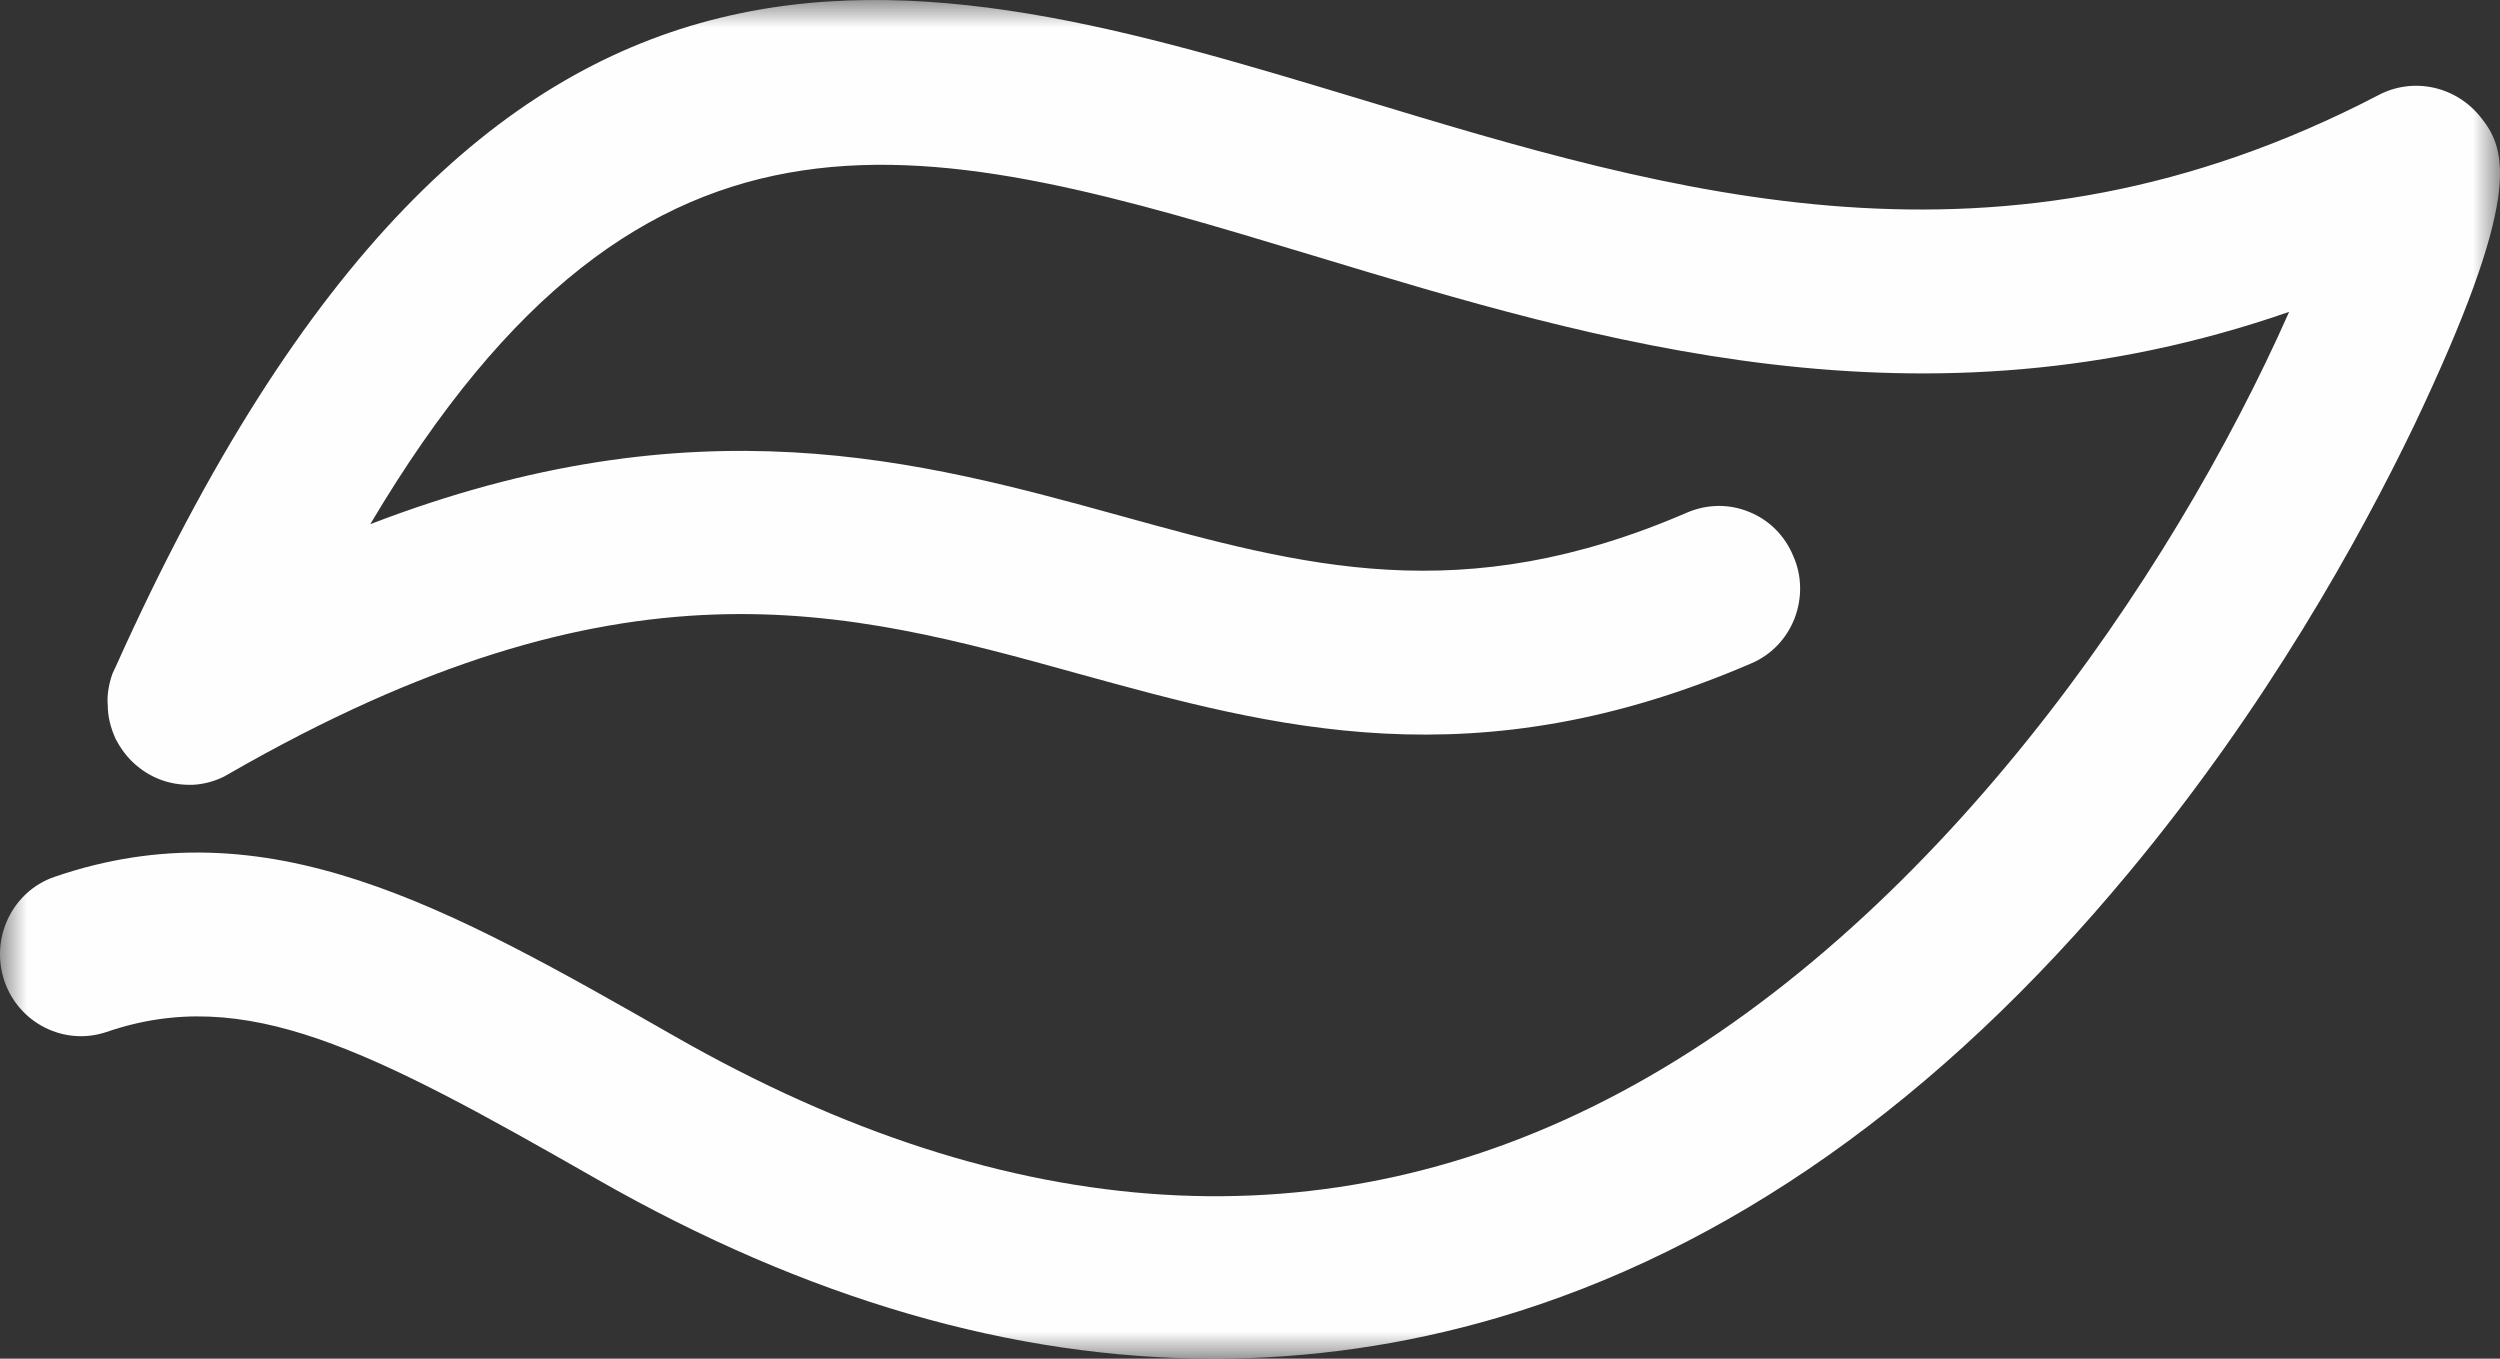 <?xml version="1.0" encoding="UTF-8"?>
<svg width="46px" height="25px" viewBox="0 0 46 25" version="1.1" xmlns="http://www.w3.org/2000/svg" xmlns:xlink="http://www.w3.org/1999/xlink">
    <rect x="0" y="0" width="46" height="25" fill="#333333" stroke="none"/>
    <!-- Generator: Sketch 54.1 (76490) - https://sketchapp.com -->
    <title>ic_kongqizhiliang</title>
    <desc>Created with Sketch.</desc>
    <defs>
        <polygon id="path-1" points="0 0 46 0 46 25 0 25"></polygon>
    </defs>
    <g id="起床睡眠模式" stroke="none" stroke-width="1" fill="none" fill-rule="evenodd">
        <g id="魔方-睡眠模式" transform="translate(-607, -455)">
            <g id="ic_kongqizhiliang" transform="translate(607, 455)">
                <mask id="mask-2" fill="white">
                    <use xlink:href="#path-1"></use>
                </mask>
                <g id="Clip-2"></g>
                <path d="M45.655,2.171 C45.201,1.584 44.401,1.41 43.758,1.753 C36.782,5.383 30.802,3.573 25.016,1.82 C16.772,-0.67 8.994,-3.02 2.127,12.272 L2.07,12.393 C1.996,12.602 1.966,12.811 1.983,12.981 C1.983,13.176 2.029,13.378 2.131,13.604 C2.229,13.786 2.335,13.924 2.458,14.038 C2.601,14.17 2.761,14.271 2.931,14.337 C3.126,14.415 3.322,14.444 3.535,14.441 C3.733,14.433 3.931,14.382 4.117,14.292 L4.207,14.241 C11.457,10.072 15.535,11.202 19.856,12.4 C23.435,13.386 27.133,14.407 32.233,12.202 C32.595,12.045 32.874,11.752 33.02,11.378 C33.164,11.002 33.156,10.593 32.997,10.233 C32.843,9.859 32.555,9.568 32.184,9.419 C31.819,9.268 31.416,9.274 31.05,9.428 C26.898,11.227 23.987,10.422 20.614,9.49 C16.941,8.478 12.804,7.337 6.813,9.645 C11.935,1.008 17.11,2.571 24.184,4.709 C29.431,6.297 35.352,8.09 42.12,5.738 C39.957,10.626 35.569,17.056 29.774,20.122 C24.435,22.953 18.599,22.6 12.422,19.072 C8.229,16.679 4.918,14.79 1,16.135 C0.229,16.401 -0.184,17.257 0.079,18.044 C0.341,18.825 1.181,19.249 1.955,18.99 C4.518,18.109 6.814,19.314 10.99,21.701 C14.84,23.899 18.637,25 22.335,25 C24.098,25 25.838,24.749 27.551,24.248 C31.778,23.007 35.686,20.253 39.164,16.063 C41.697,13.019 43.415,9.913 44.413,7.843 C46.406,3.654 46.137,2.768 45.655,2.171" id="Fill-1" fill="#FEFEFE" mask="url(#mask-2)"></path>
            </g>
        </g>
    </g>
</svg>